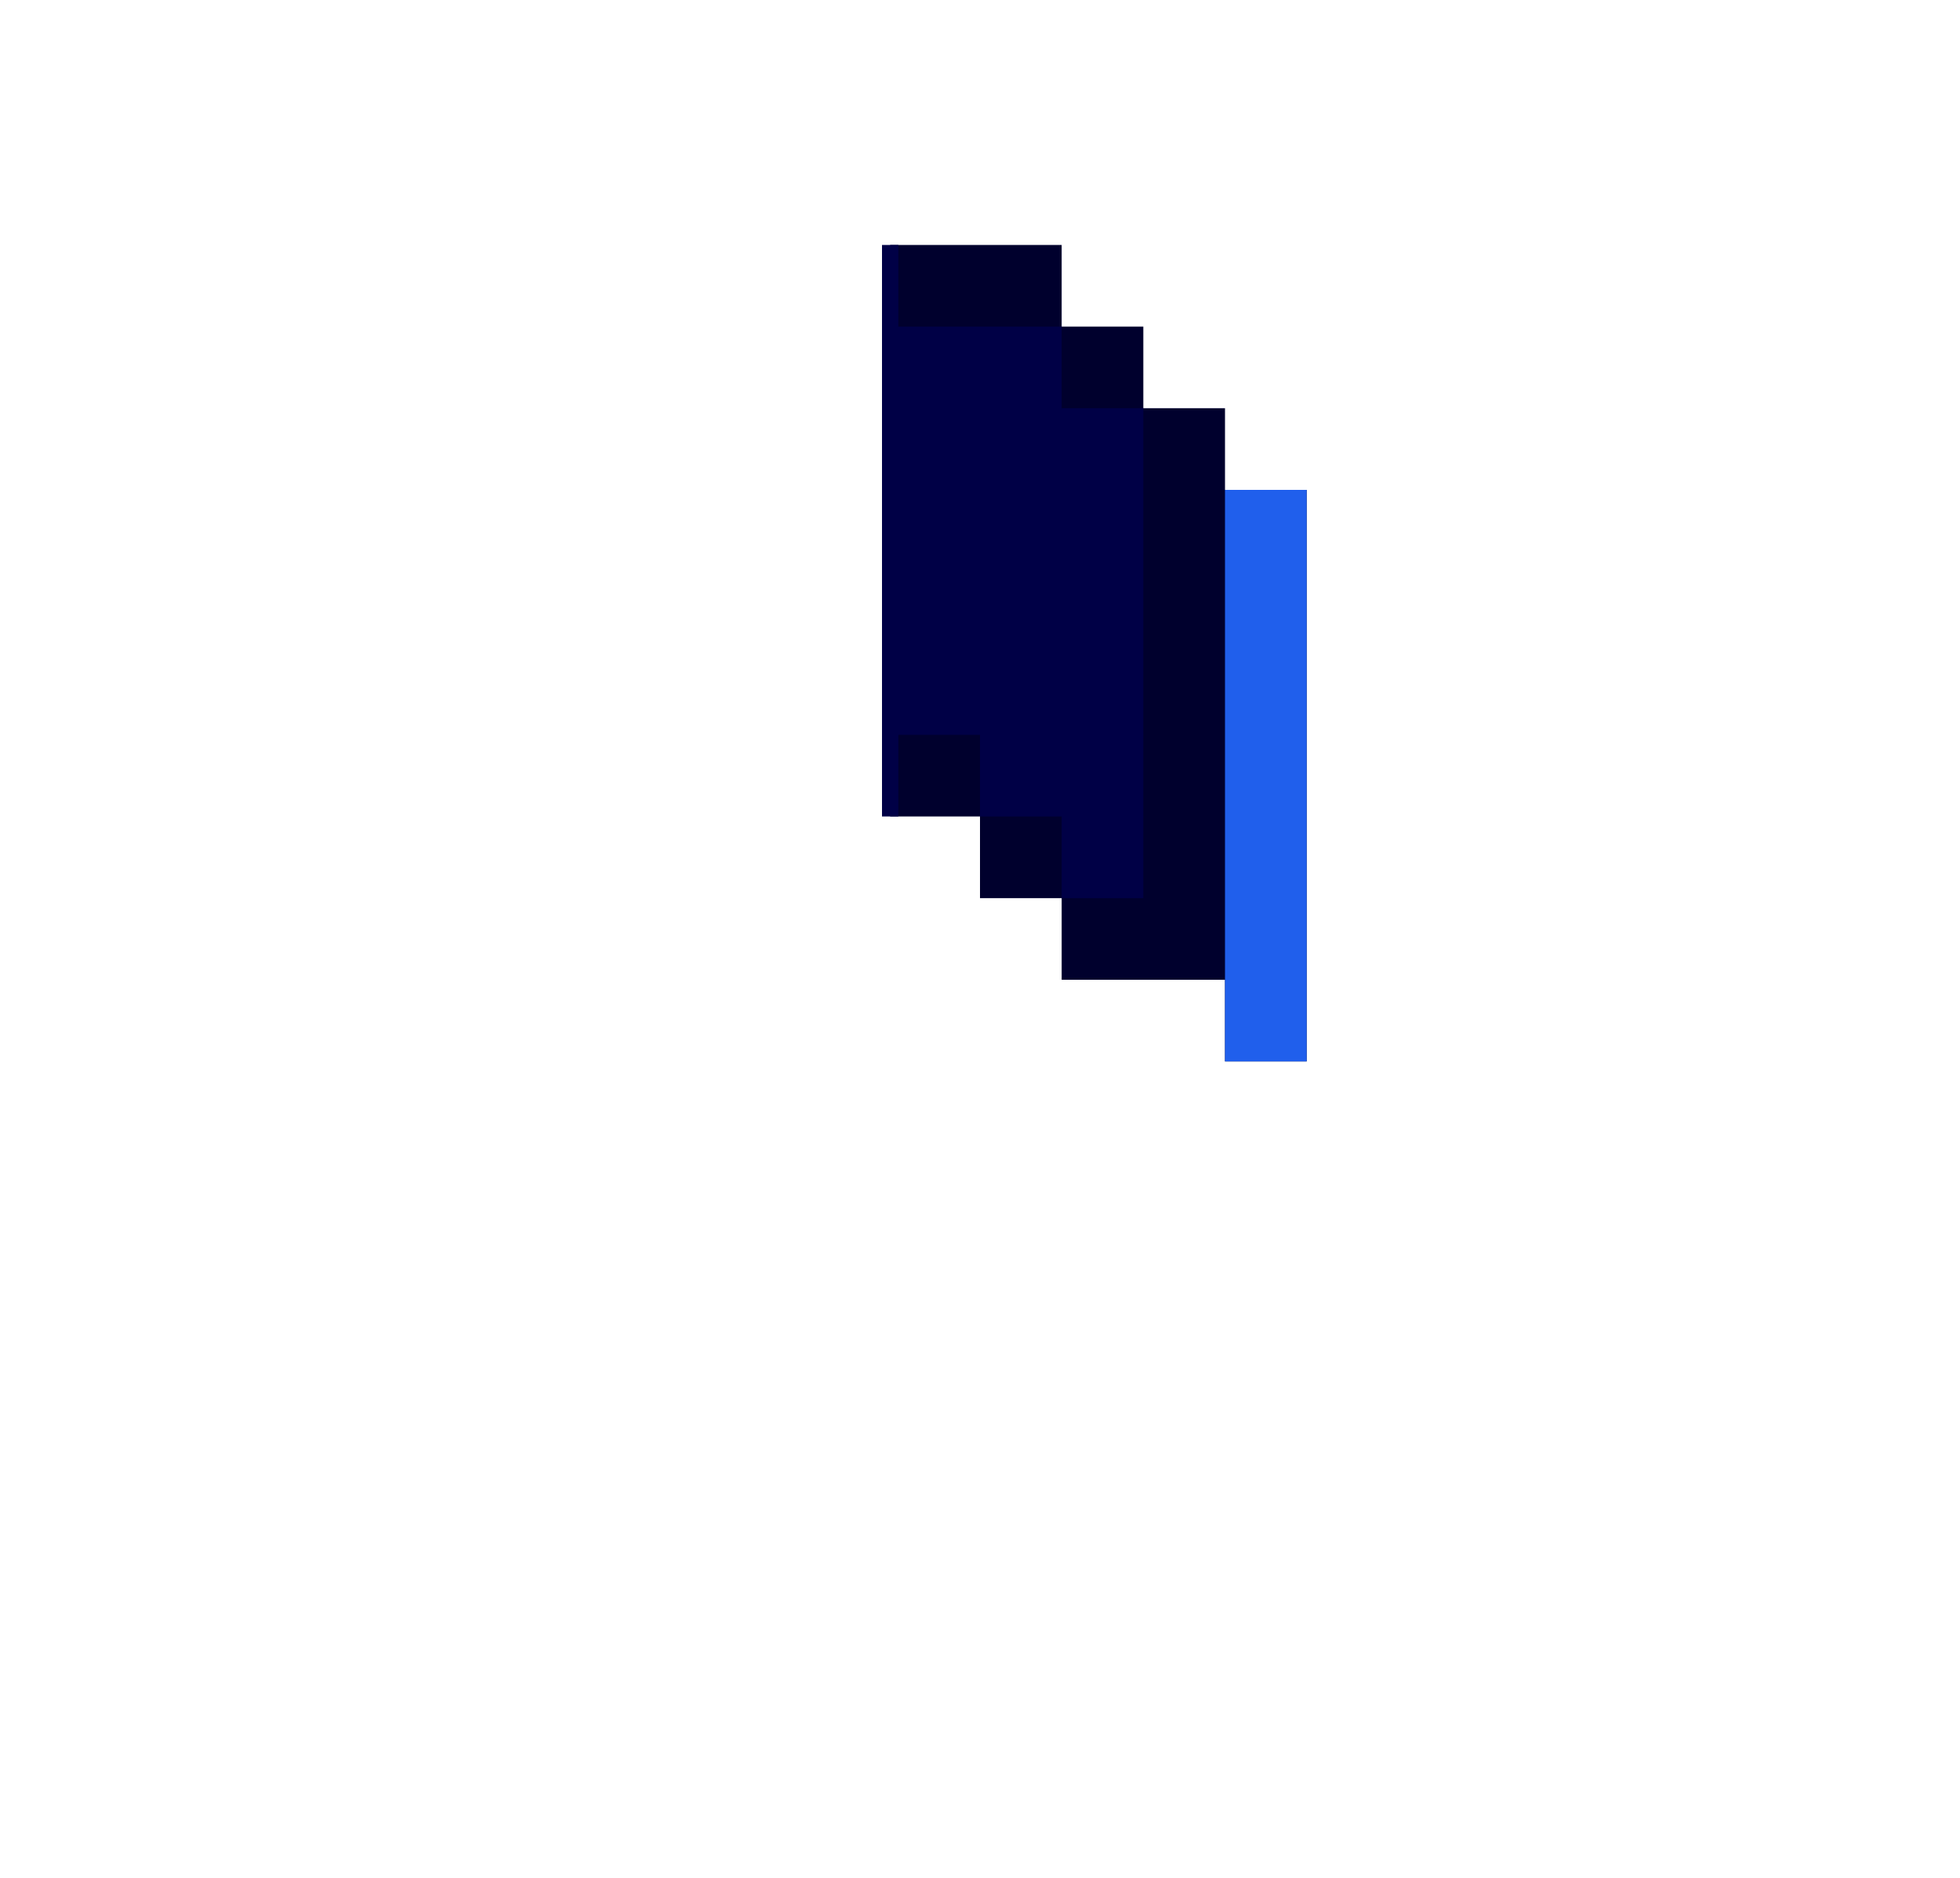 <svg xmlns="http://www.w3.org/2000/svg" viewBox="0 0 24 23"><path d="M15,6V5h-1V4h-1V3h-2.1v7H12v1h1v1h2v1h1V6H15z" fill="#00002d"/><path d="M13 5V4h-2V3h-.2v7h.2V9h1v1h1v1h1V5h-1z" fill="#000046"/><path d="M15,6v7h1V6H15z" fill="#205fec"/></svg>